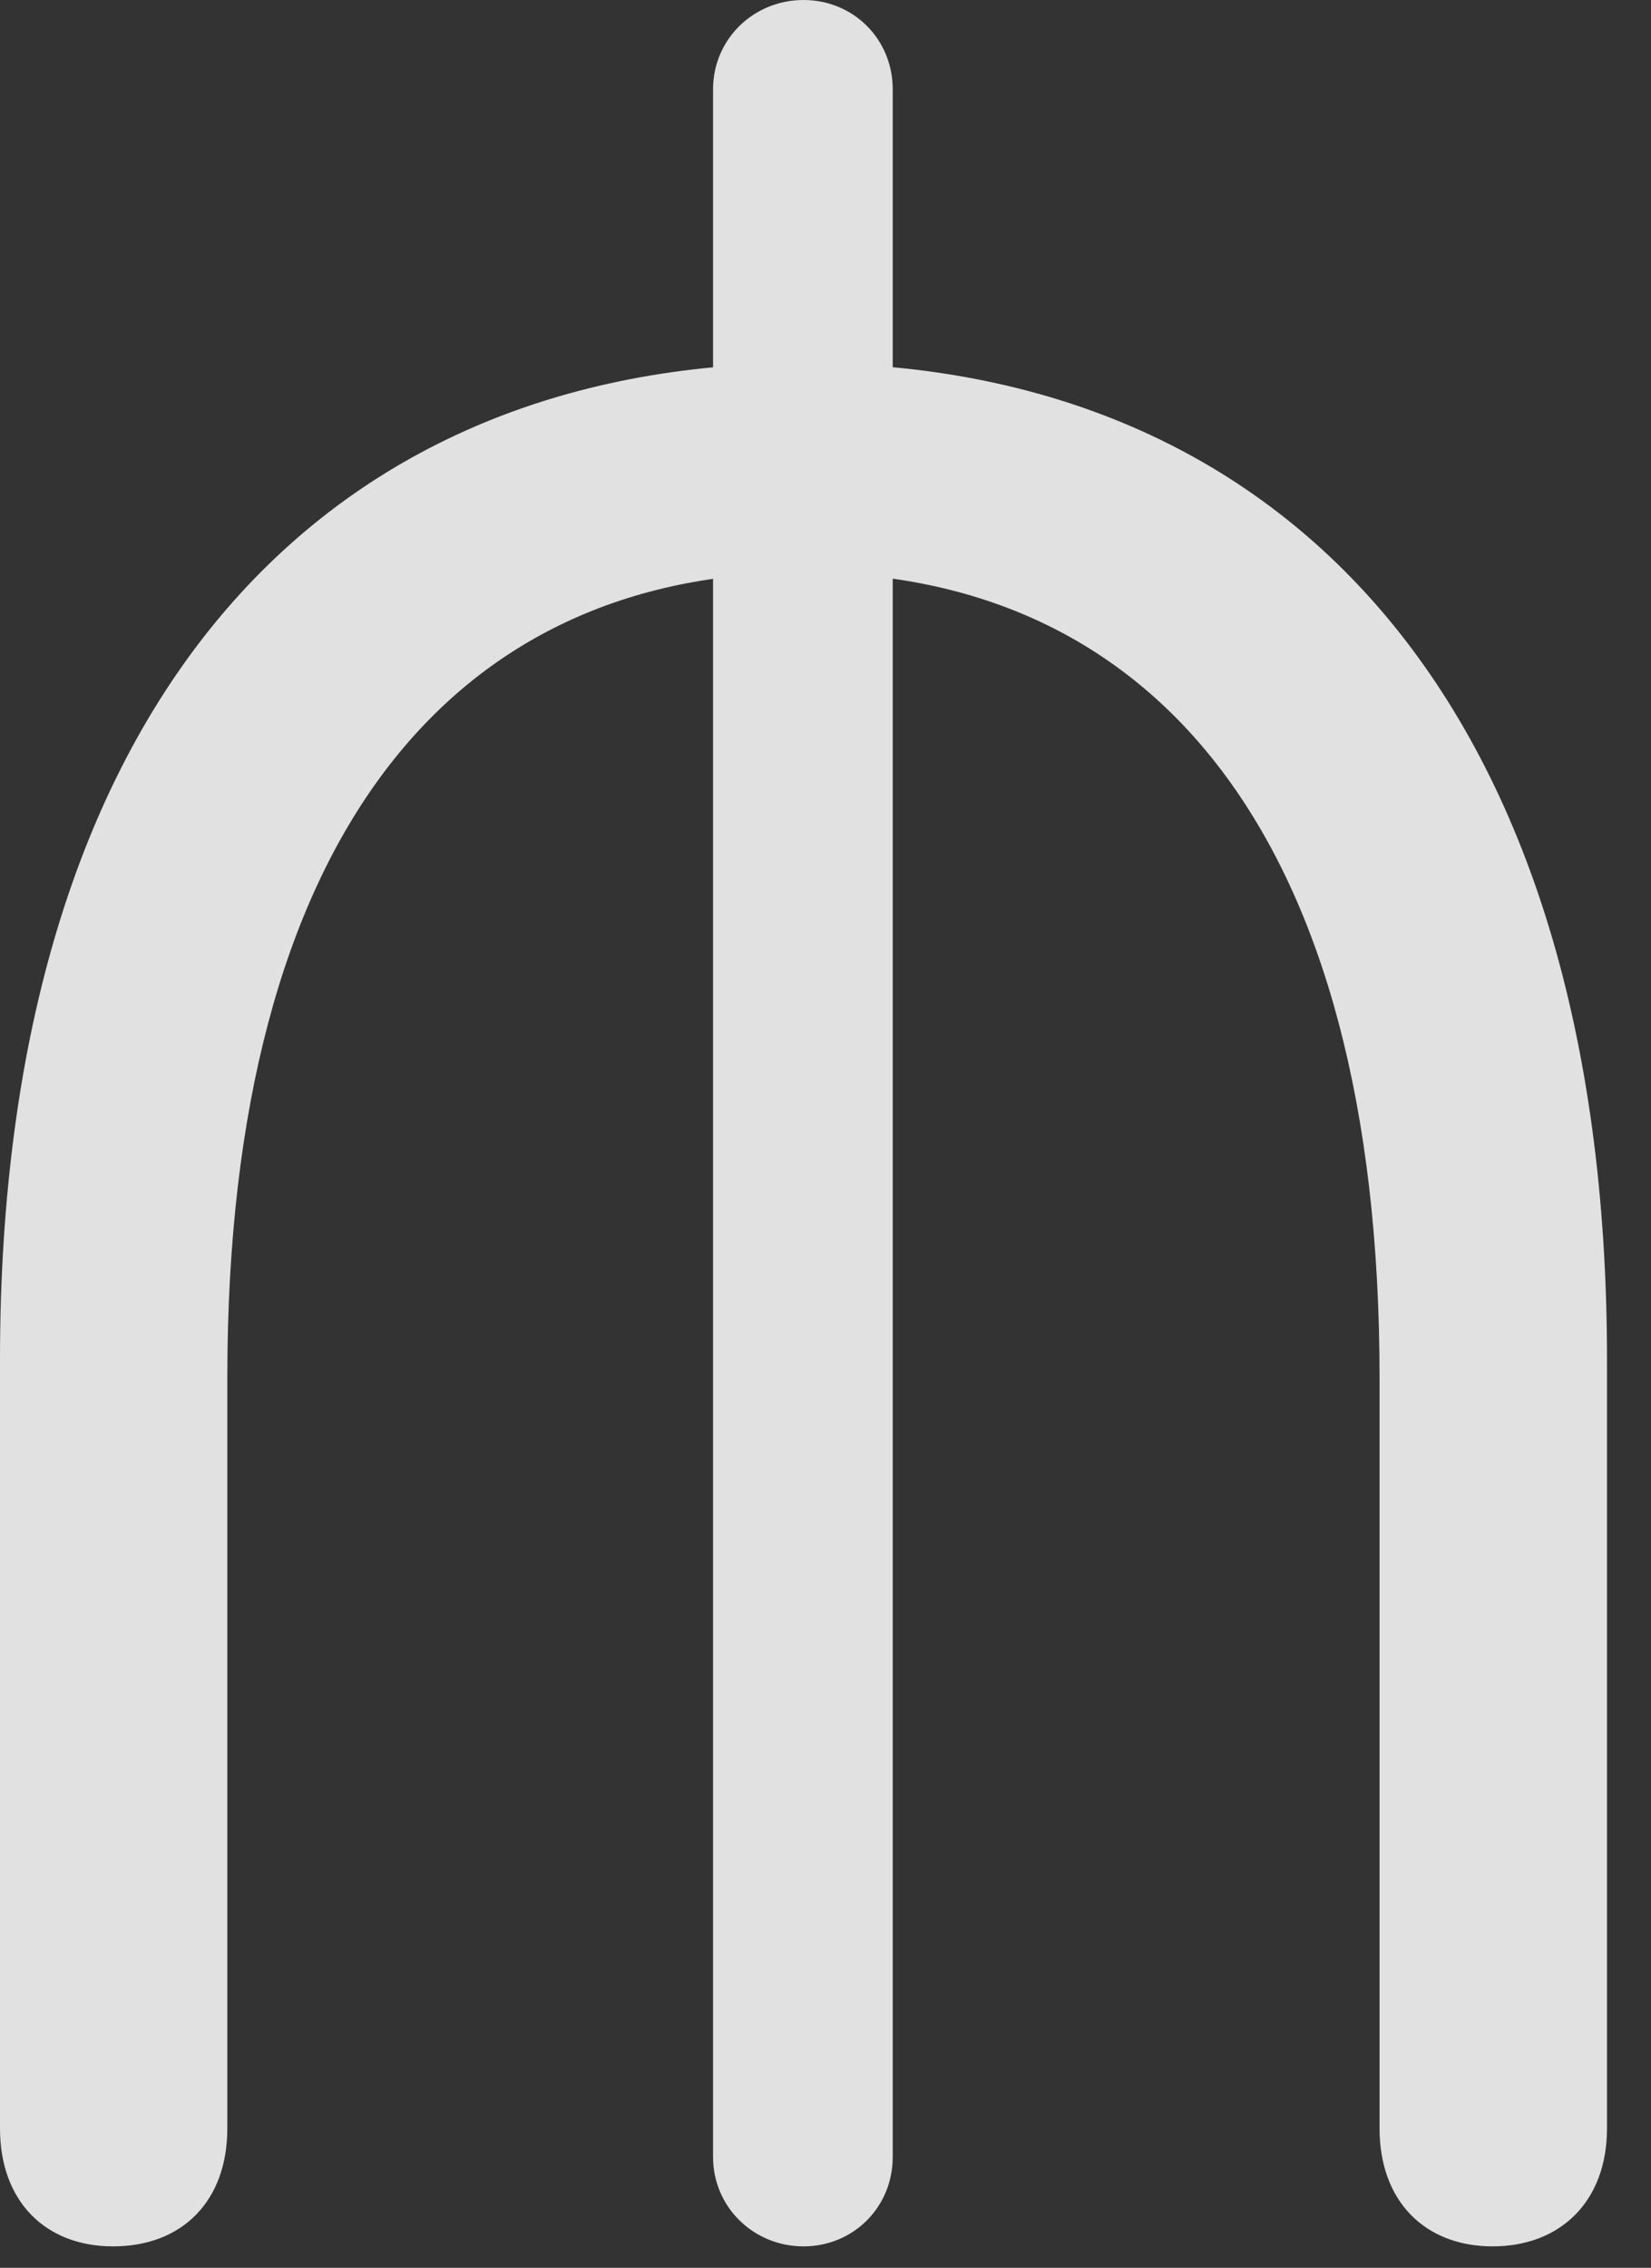 <?xml version="1.0" encoding="UTF-8"?>
<!--Generator: Apple Native CoreSVG 232.5-->
<!DOCTYPE svg
PUBLIC "-//W3C//DTD SVG 1.1//EN"
       "http://www.w3.org/Graphics/SVG/1.1/DTD/svg11.dtd">
<svg version="1.1" xmlns="http://www.w3.org/2000/svg" xmlns:xlink="http://www.w3.org/1999/xlink" width="13.545" height="18.604">
 <rect width="100%" height="100%" fill="#333333" stroke="none"/>
 <g>
  <rect height="18.604" opacity="0" width="13.545" x="0" y="0"/>
  <path d="M0.928 18.428C1.494 18.428 1.865 18.057 1.865 17.461L1.865 11.299C1.865 6.846 3.73 4.697 6.592 4.697C9.453 4.697 11.318 6.846 11.318 11.299L11.318 17.461C11.318 18.057 11.69 18.428 12.246 18.428C12.803 18.428 13.184 18.057 13.184 17.461L13.184 11.152C13.184 5.791 10.547 2.979 6.592 2.979C2.627 2.979 0 5.791 0 11.152L0 17.461C0 18.057 0.371 18.428 0.928 18.428ZM5.85 17.695C5.85 18.105 6.182 18.428 6.592 18.428C7.002 18.428 7.324 18.105 7.324 17.695L7.324 0.732C7.324 0.322 7.002 0 6.592 0C6.182 0 5.85 0.322 5.85 0.732Z" fill="#ffffff" fill-opacity="0.85"/>
 </g>
</svg>
